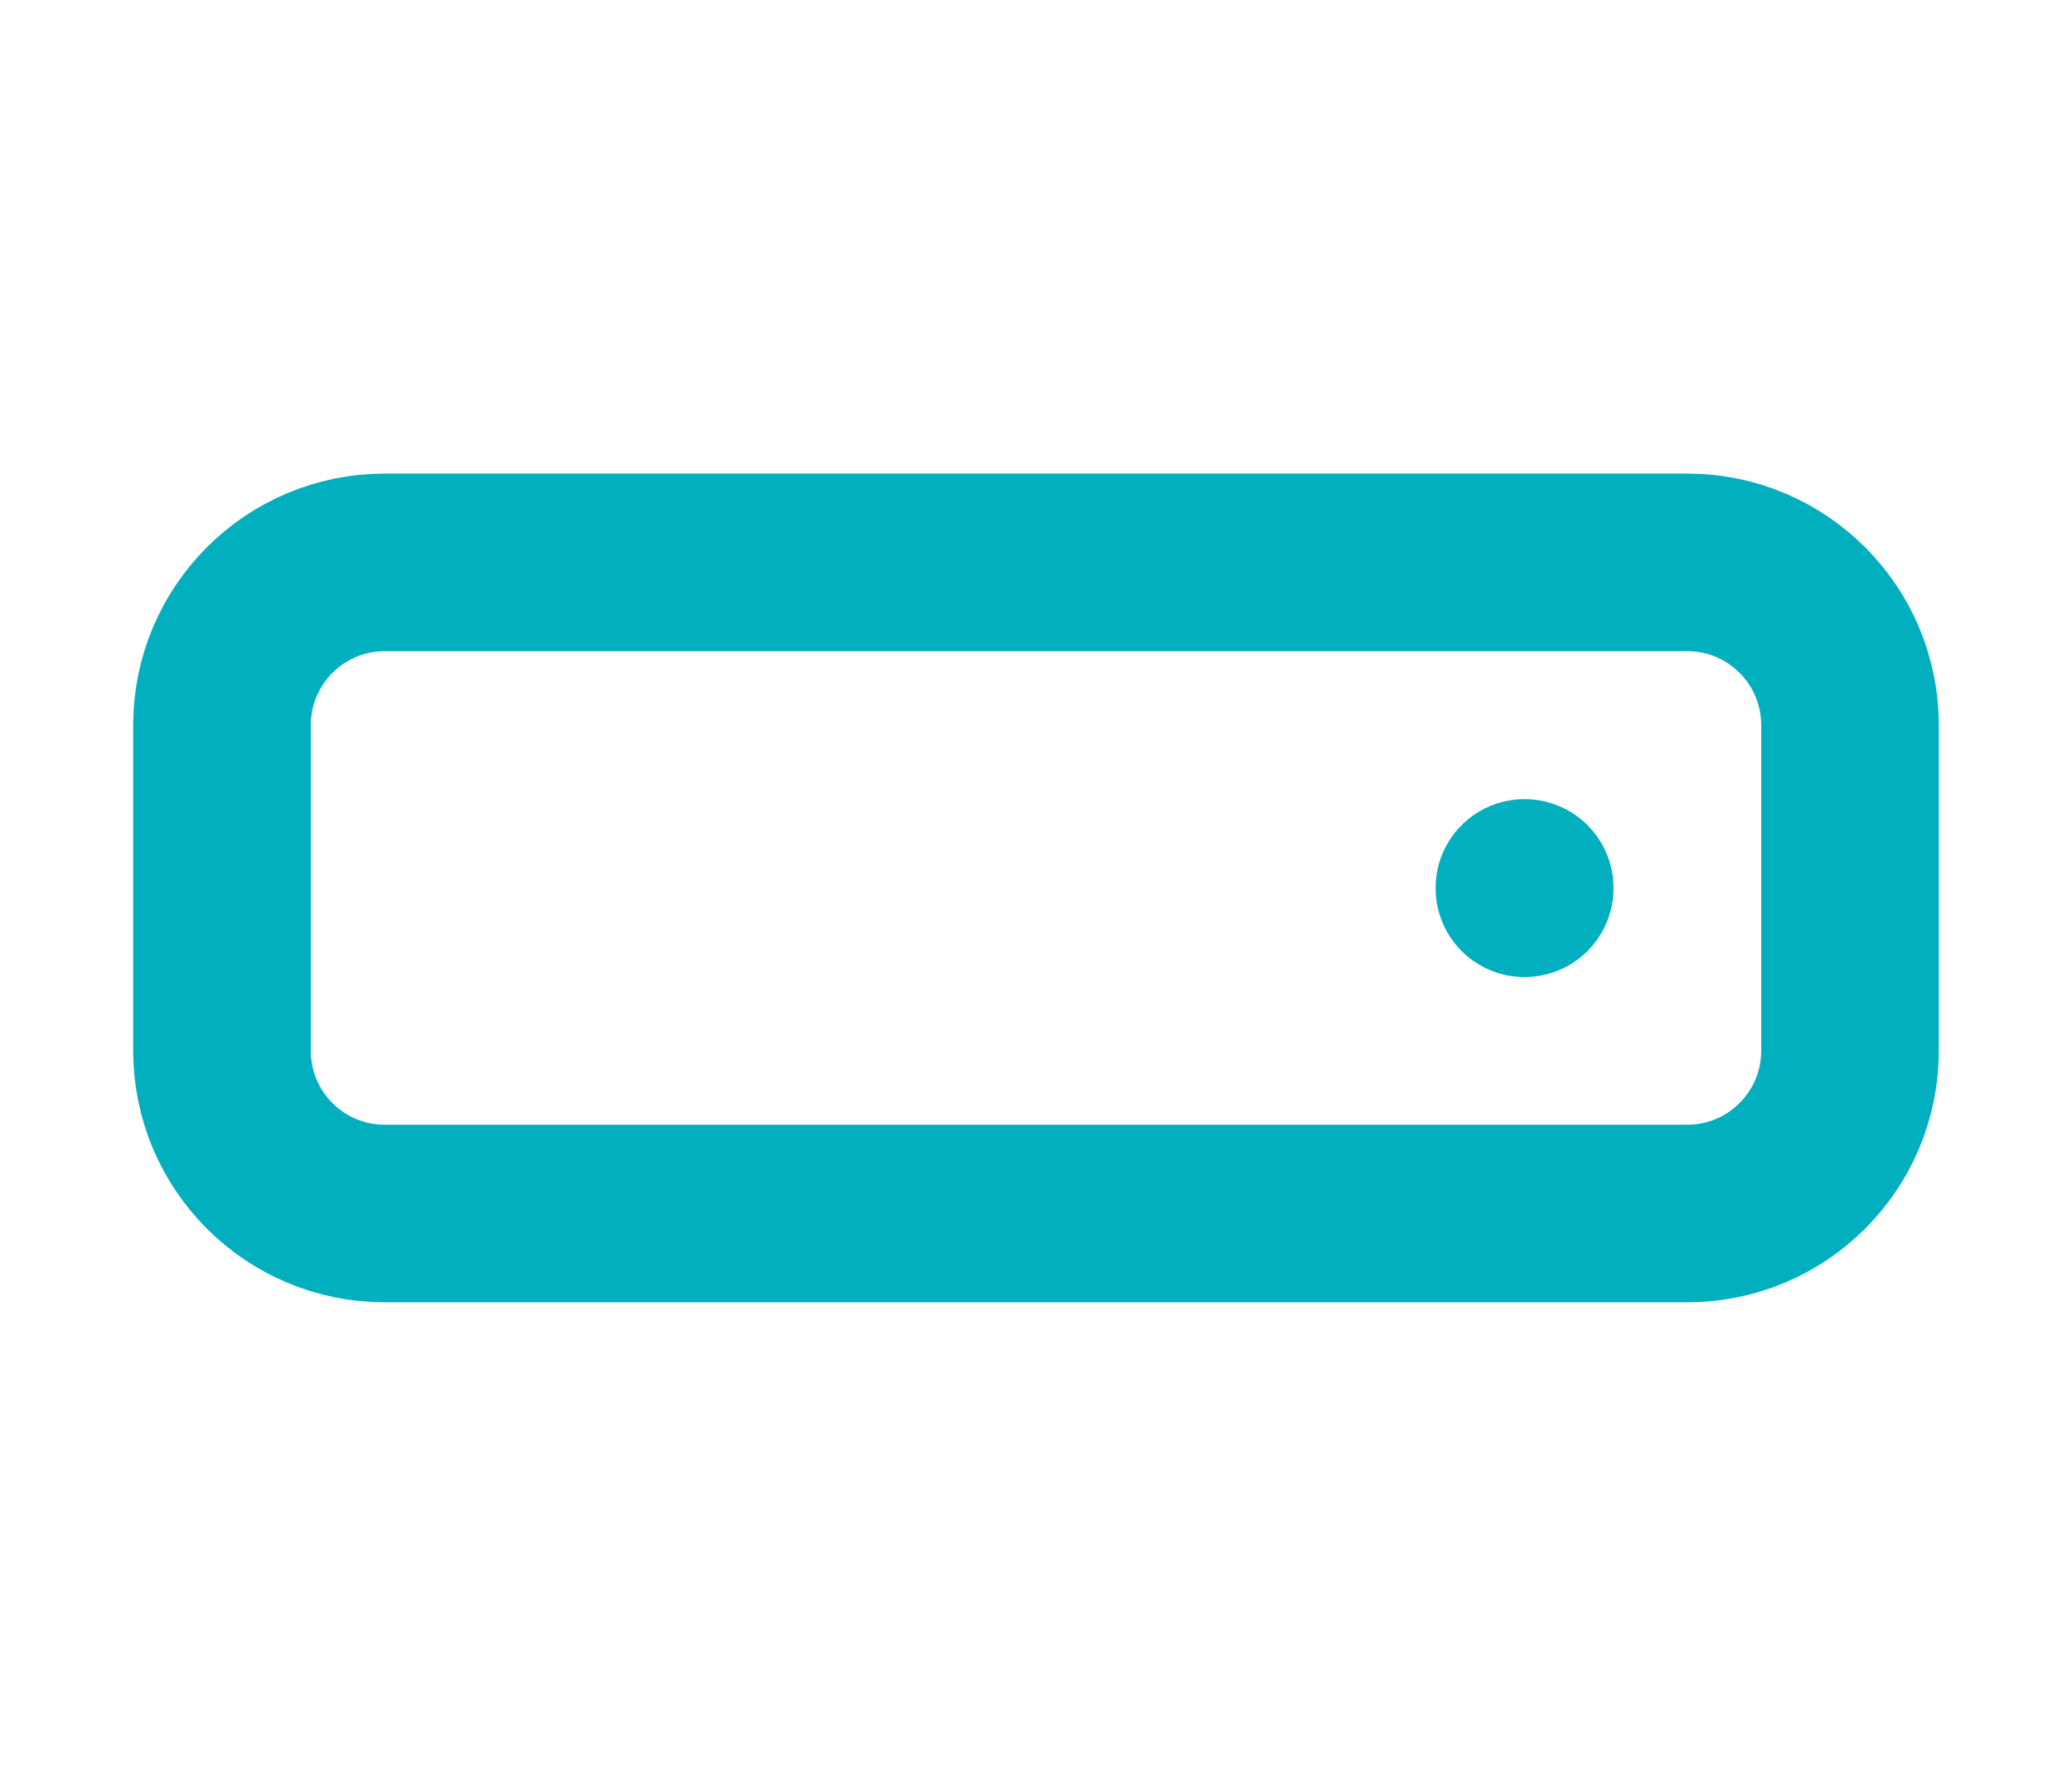 <svg width="14" height="12" viewBox="0 0 14 12" fill="none" xmlns="http://www.w3.org/2000/svg">
<path d="M11.4 3.8H2.6C1.992 3.8 1.5 4.293 1.5 4.9V7.1C1.5 7.708 1.992 8.2 2.6 8.2H11.4C12.008 8.2 12.5 7.708 12.5 7.1V4.9C12.5 4.293 12.008 3.8 11.4 3.8Z" stroke="#02AFBF" stroke-width="1.2" stroke-linecap="round" stroke-linejoin="round"/>
<path d="M10.3 6H10.302V6.002H10.3V6Z" stroke="#02AFBF" stroke-width="1.2" stroke-linecap="round" stroke-linejoin="round"/>
</svg>
